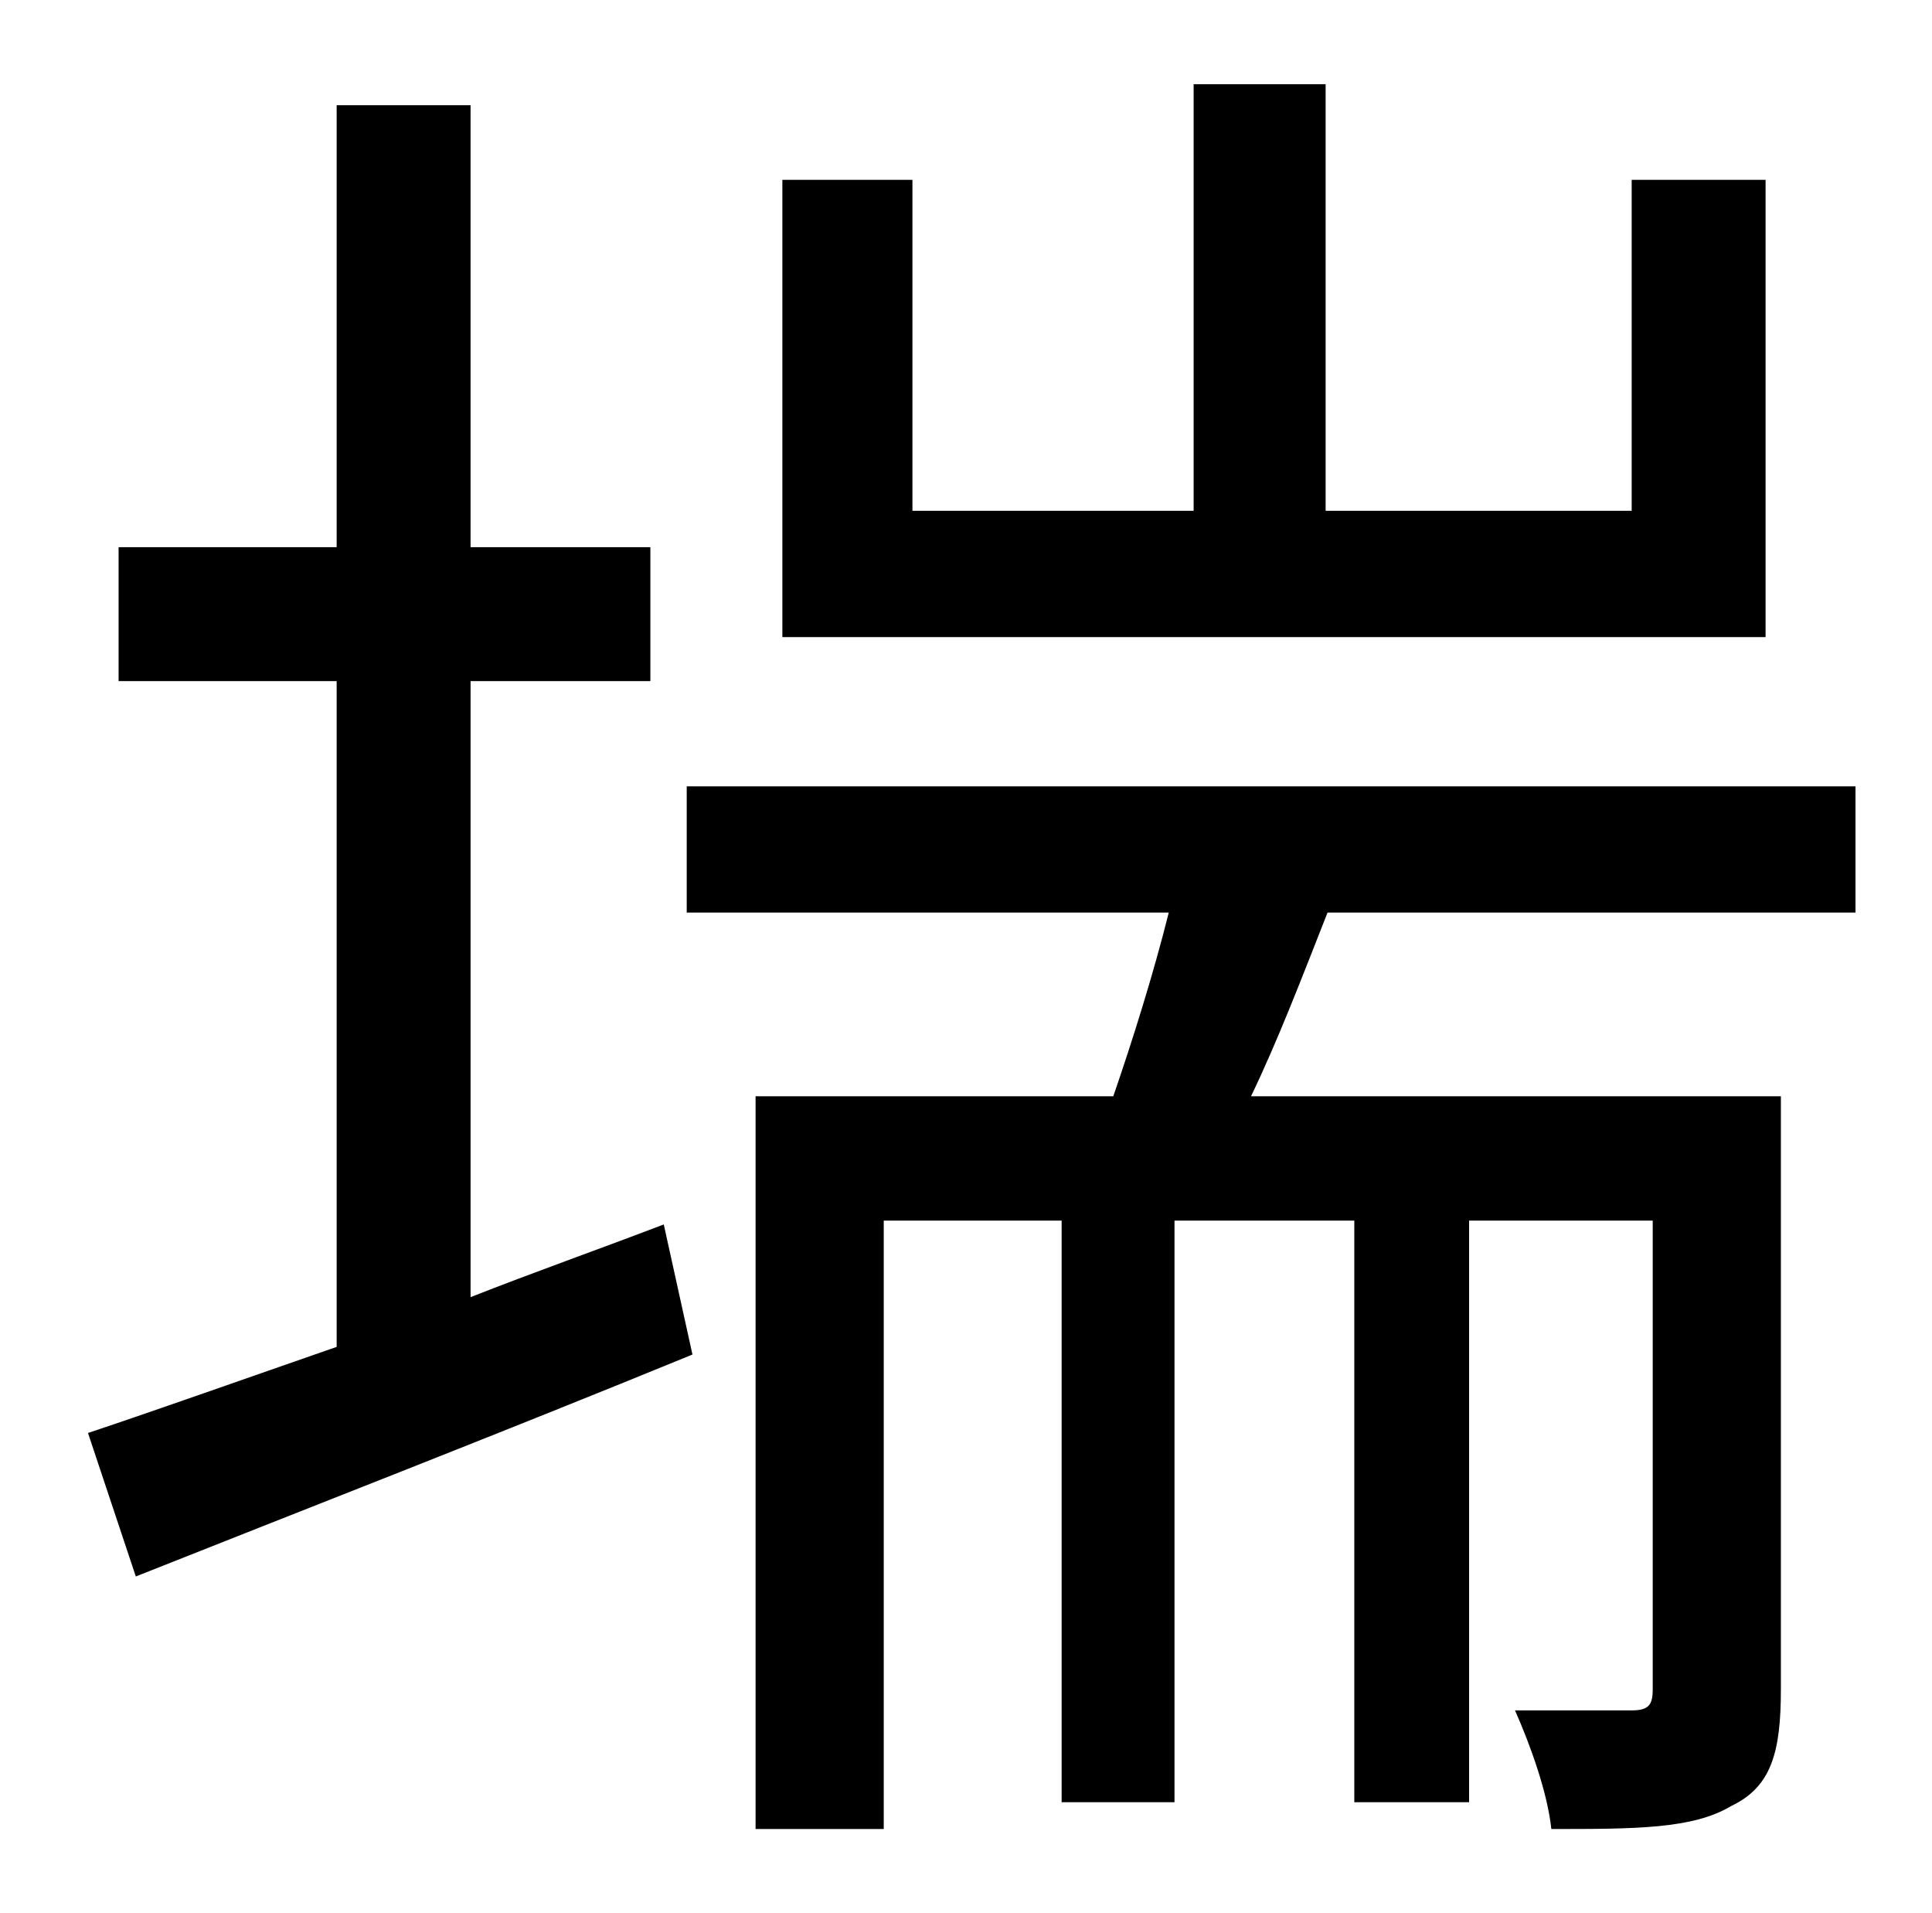 <?xml version="1.0" standalone="no"?>
<!DOCTYPE svg PUBLIC "-//W3C//DTD SVG 1.1//EN" "http://www.w3.org/Graphics/SVG/1.1/DTD/svg11.dtd" >
<svg xmlns="http://www.w3.org/2000/svg" xmlns:xlink="http://www.w3.org/1999/xlink" version="1.1" viewBox="-10 0 1010 1000">
   <path fill="currentColor"
d="M913 94v239h-514v-239h68v173h147v-223h69v223h160v-173h70zM236 356v322c33 -13 67 -25 101 -38l15 68c-100 41 -208 83 -291 116l-25 -75c36 -12 81 -28 130 -45v-348h-114v-70h114v-231h70v231h94v70h-94zM960 477h-276c-13 33 -26 67 -40 96h277v310
c0 33 -5 51 -26 61c-20 12 -50 12 -94 12c-2 -19 -11 -44 -19 -62h61c9 0 11 -3 11 -11v-245h-96v304h-60v-304h-94v304h-59v-304h-93v318h-67v-383h187c10 -29 21 -64 29 -96h-252v-66h611v66z" />
</svg>
